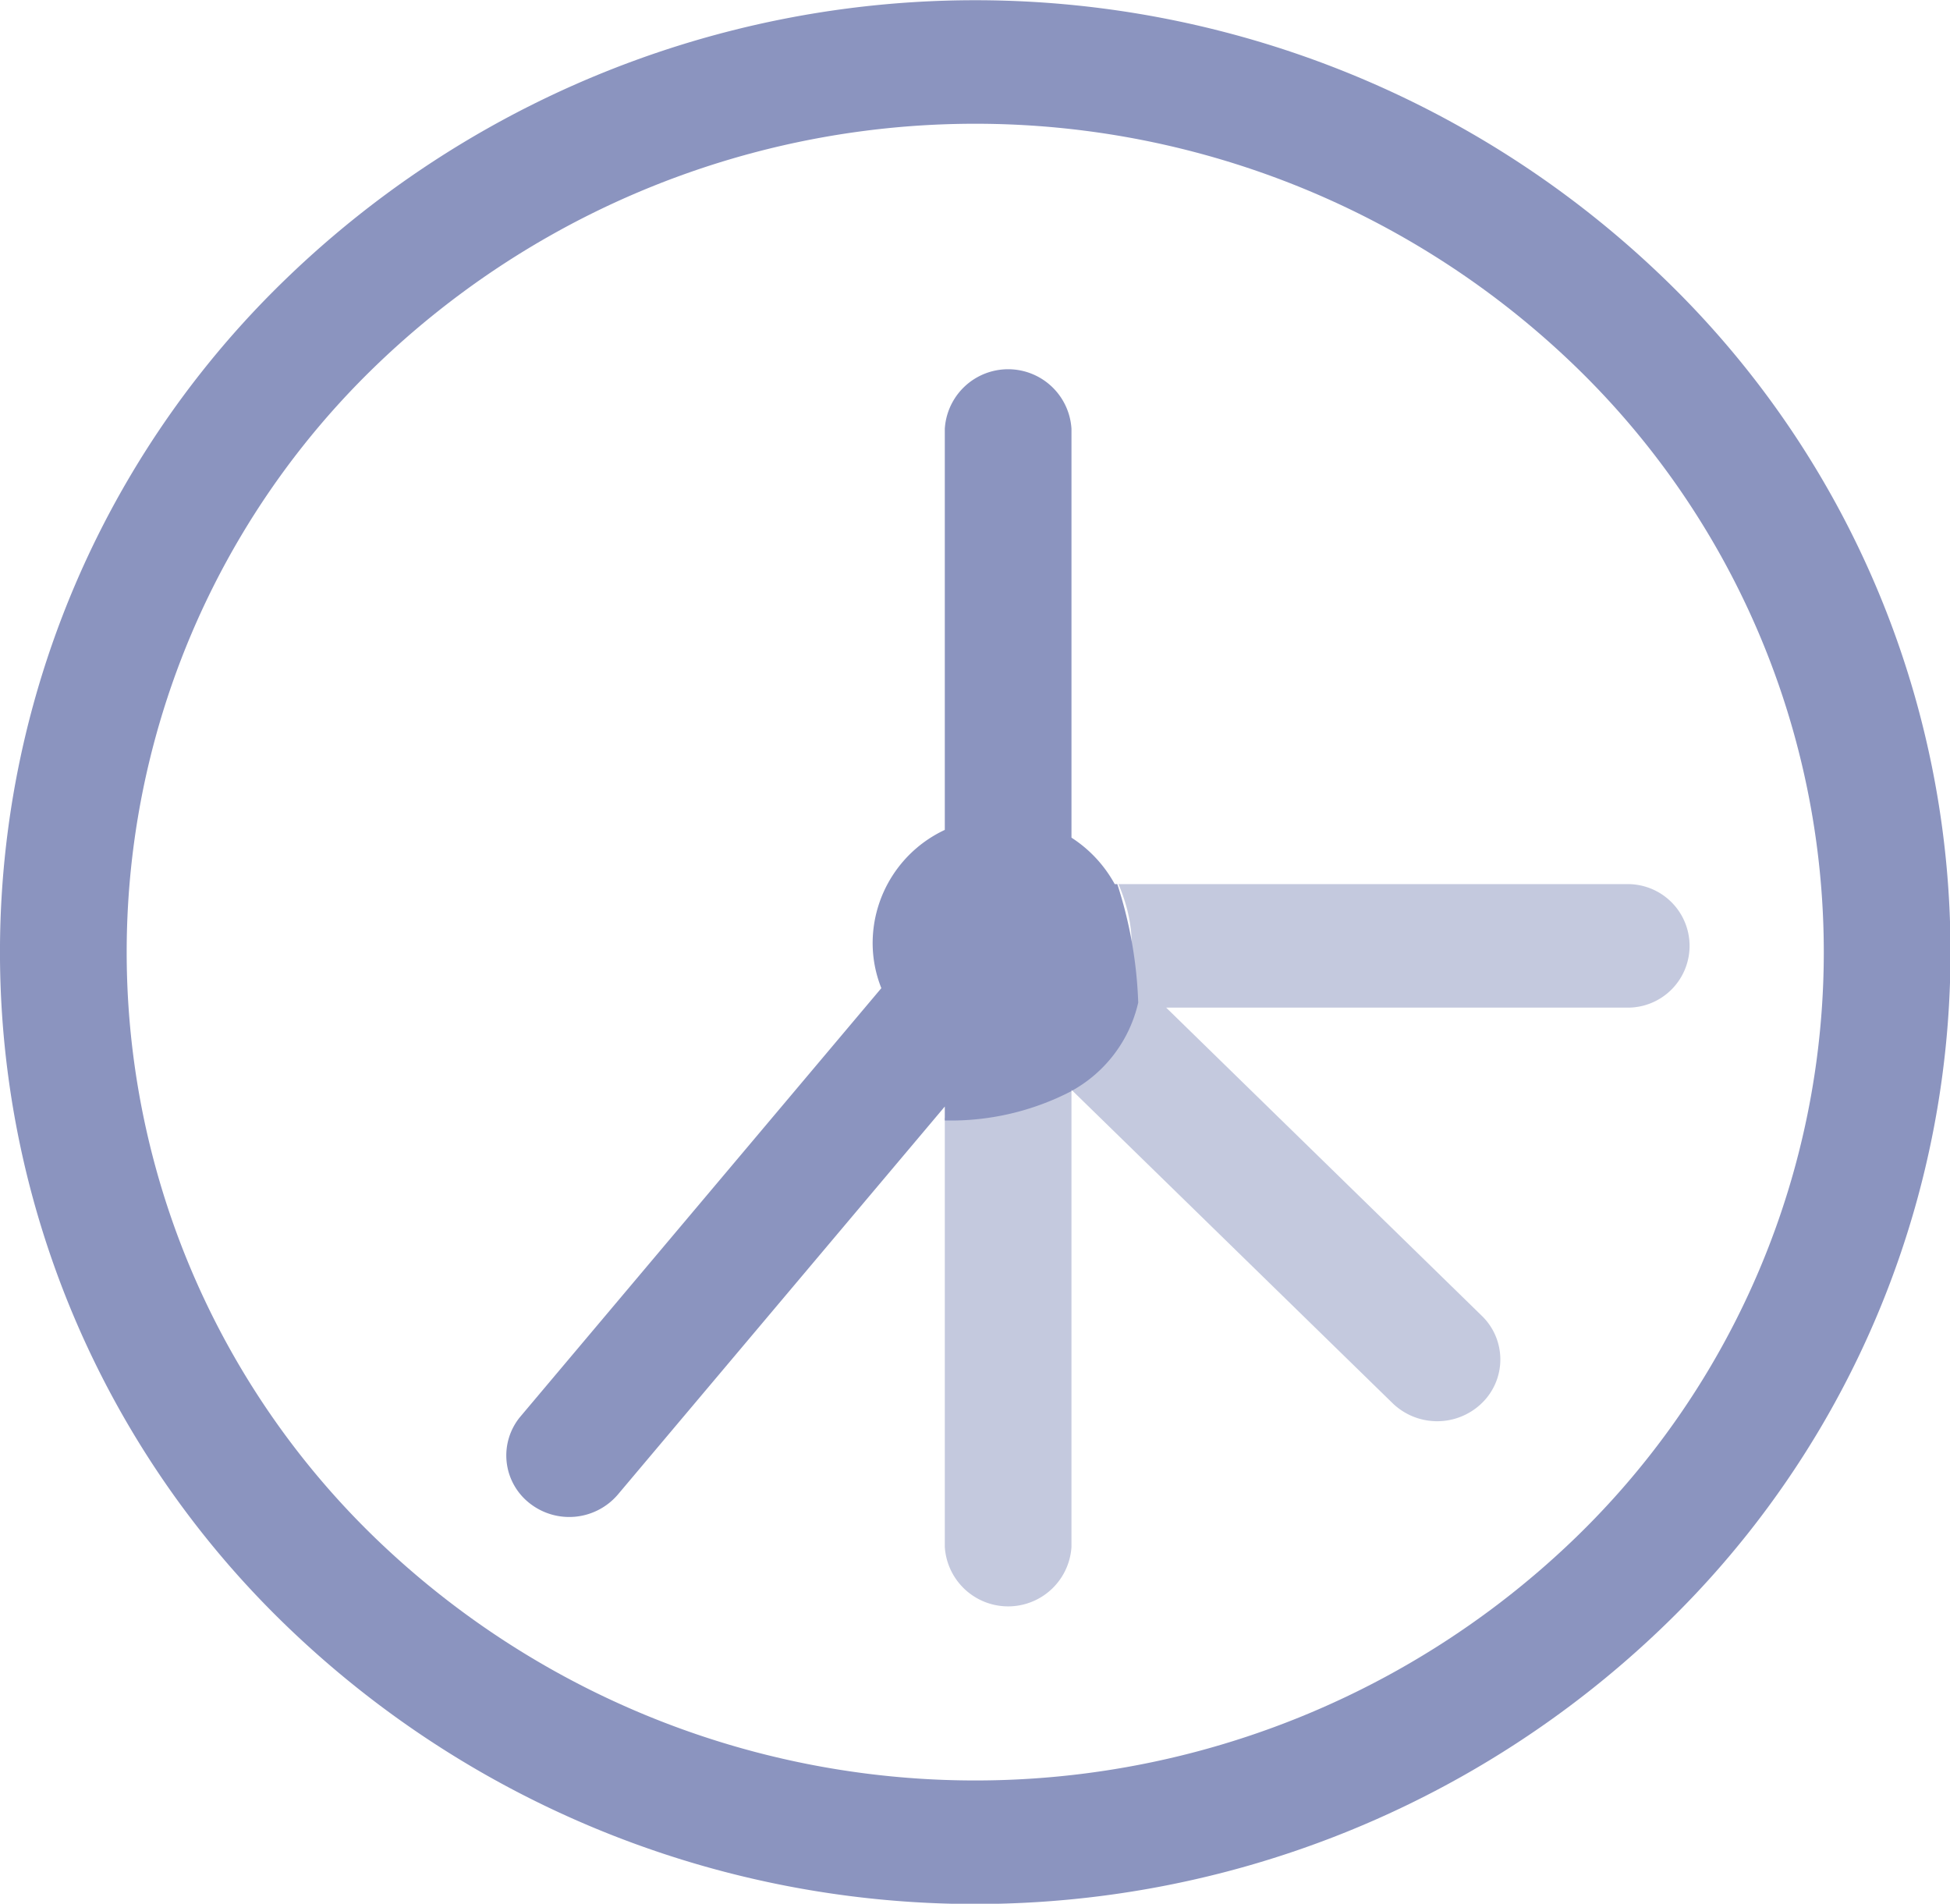<svg id="icon_copy" data-name="icon   copy" xmlns="http://www.w3.org/2000/svg" width="82.97" height="81" viewBox="0 0 82.97 81">
<defs>
    <style>
      .cls-1, .cls-2 {
        fill: #8b94bf;
        fill-rule: evenodd;
      }

      .cls-1 {
        opacity: 0.5;
      }
    </style>
  </defs>
  <path id="clock_hand" data-name="clock hand" class="cls-1" d="M1290.27,656.842h-19.59l13.43,13.113a2.584,2.584,0,0,1,0,3.715,2.729,2.729,0,0,1-3.8,0l-13.66-13.333v19.445a2.7,2.7,0,0,1-5.39,0V661.537c1.73-.511,10.18-3.38,7.39-9.95h21.62A2.628,2.628,0,1,1,1290.27,656.842Z" transform="translate(-1221.06 -613.969)"/>
  <path id="clock_icon" data-name="clock icon" class="cls-2" d="M1291.89,683.118a42.2,42.2,0,0,1-58.67,0,39.8,39.8,0,0,1,0-57.276,42.2,42.2,0,0,1,58.67,0A39.8,39.8,0,0,1,1291.89,683.118Zm-3.8-53.56a36.741,36.741,0,0,0-51.07,0,34.667,34.667,0,0,0,0,49.845,36.746,36.746,0,0,0,51.07,0A34.667,34.667,0,0,0,1288.09,629.558Zm-19.6,22.029h0.11a18.238,18.238,0,0,1,.89,5.04,5.743,5.743,0,0,1-2.81,3.745l-0.03-.035v0.056a11.144,11.144,0,0,1-5.39,1.25V661.05l-13.91,16.509a2.721,2.721,0,0,1-3.77.359,2.58,2.58,0,0,1-.37-3.685l15.35-18.22a5.183,5.183,0,0,1-.37-1.933,5.323,5.323,0,0,1,3.07-4.8V632.215a2.7,2.7,0,0,1,5.39,0V649.61A5.479,5.479,0,0,1,1268.49,651.587Z" transform="translate(-1221.06 -613.969)"/>
</svg>
